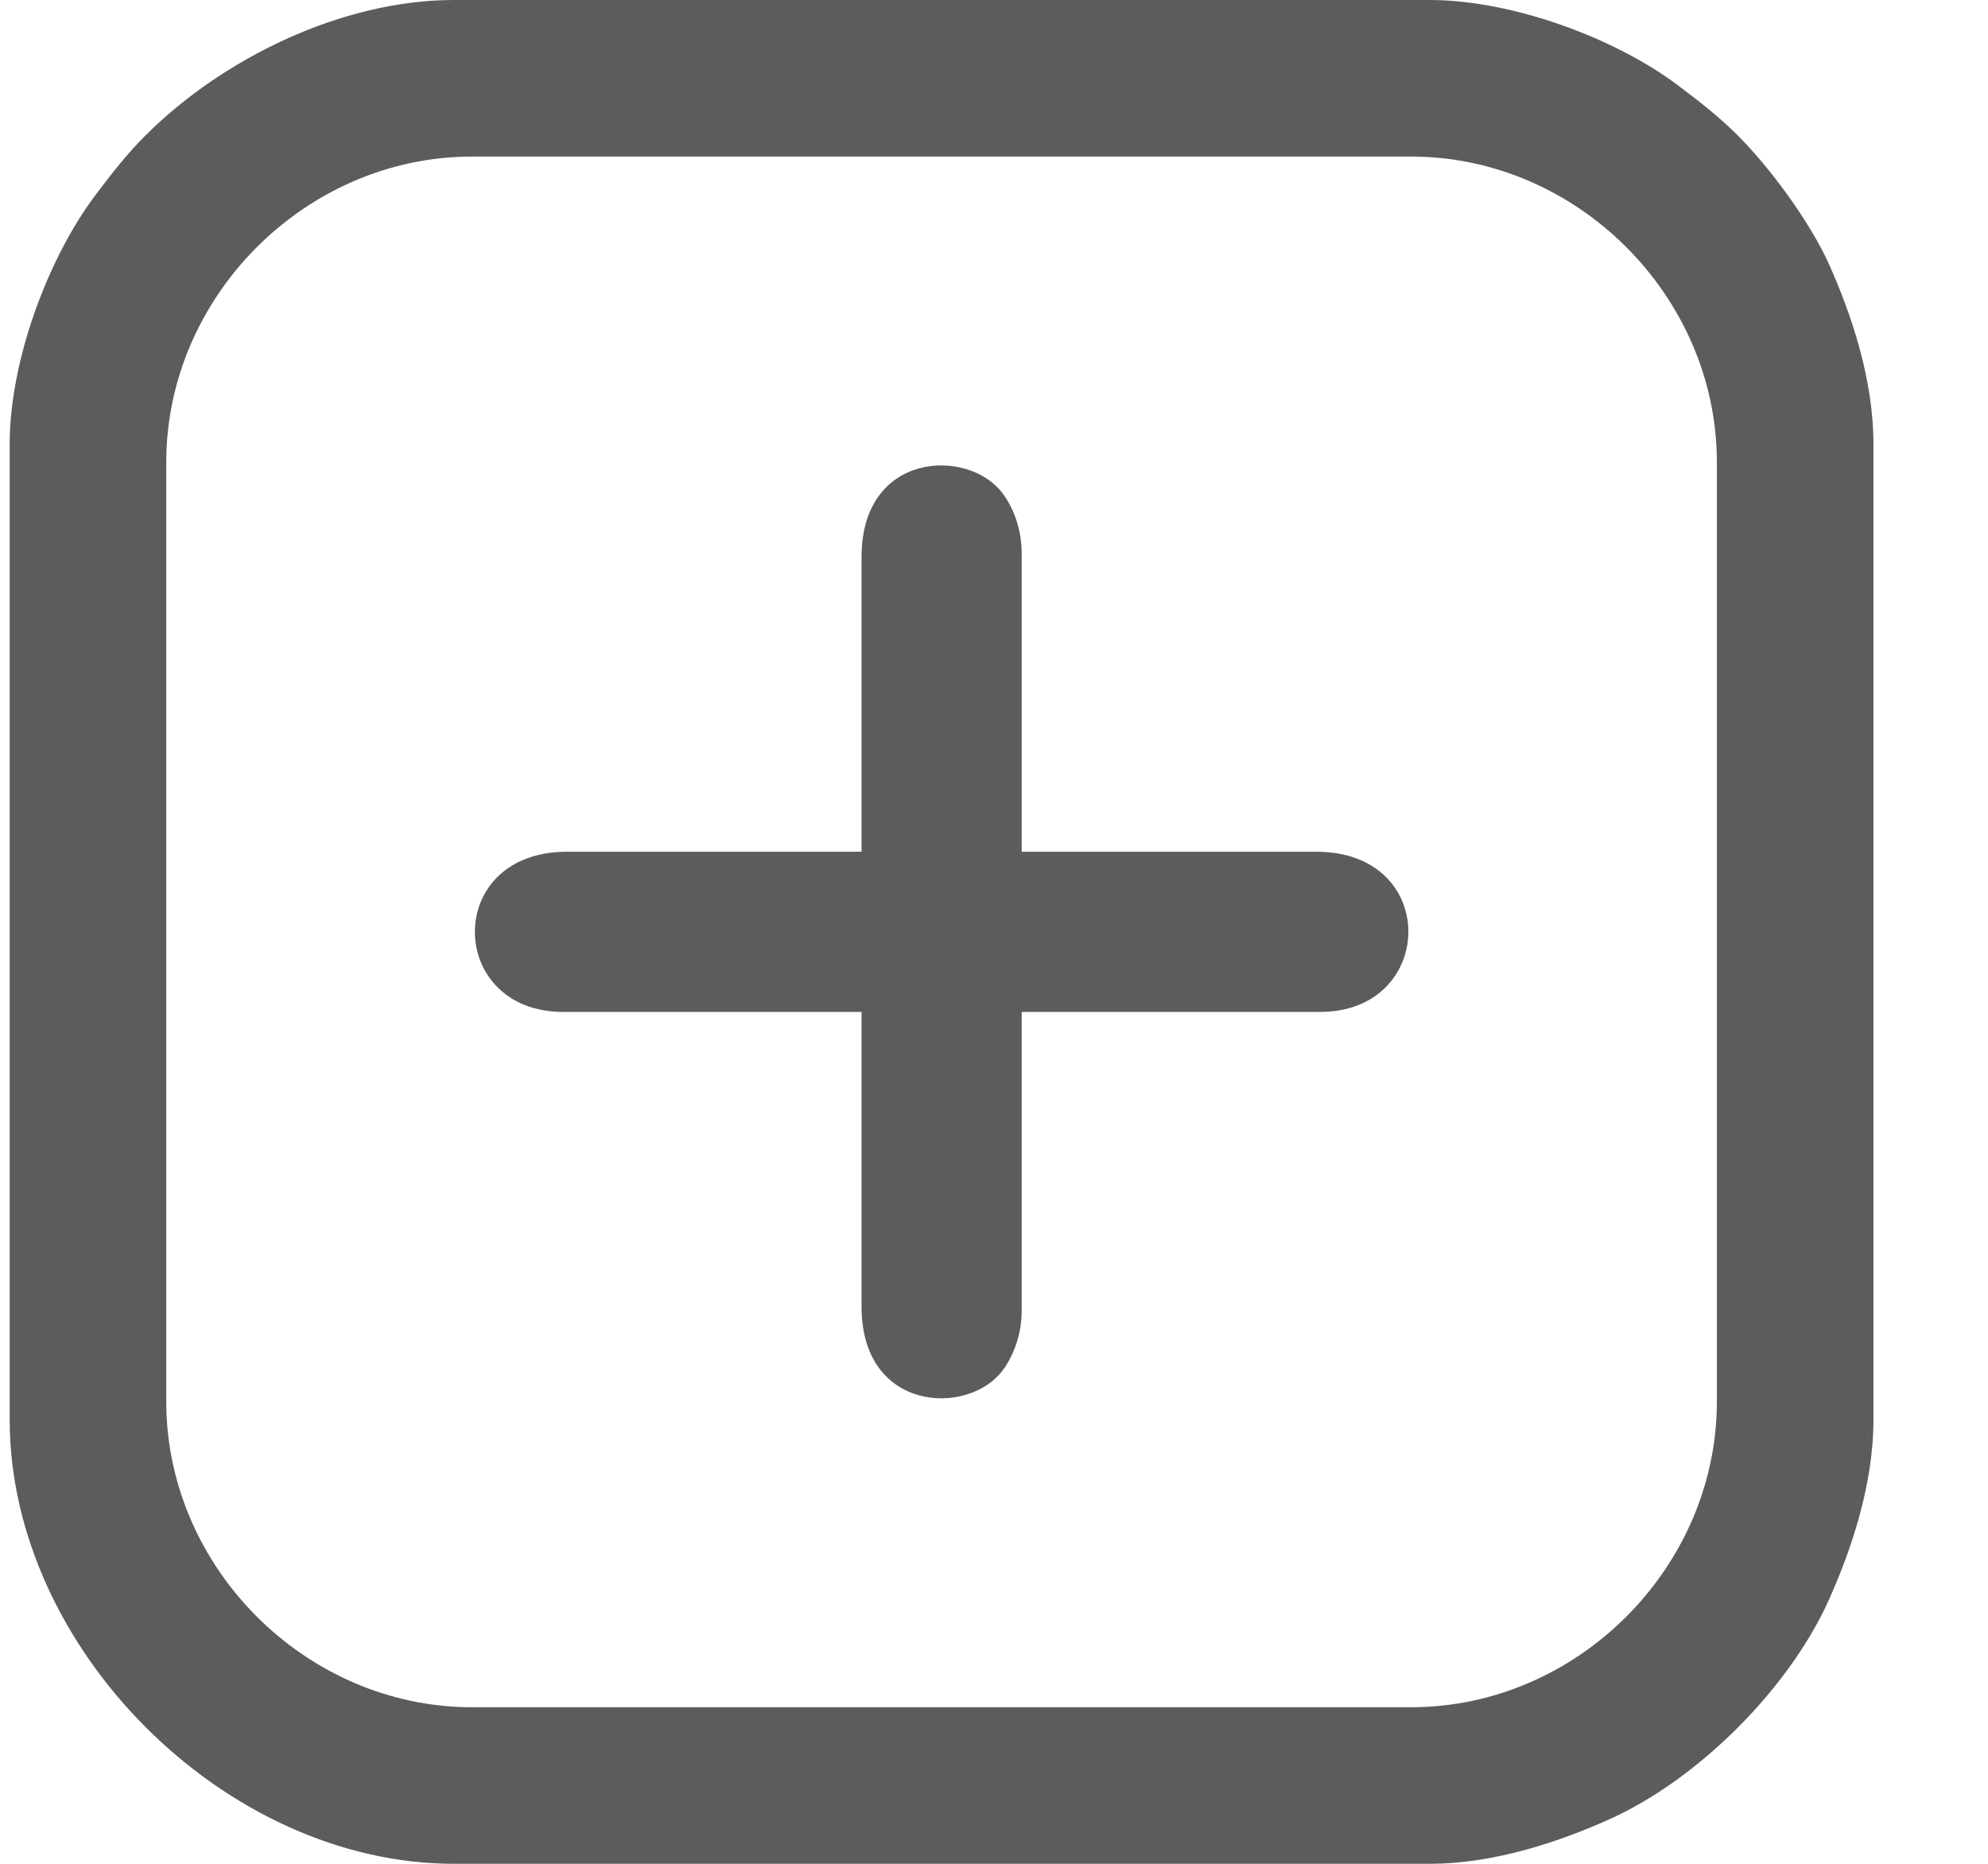 <svg width="16" height="15" viewBox="0 0 16 15" fill="none" xmlns="http://www.w3.org/2000/svg">
<path fill-rule="evenodd" clip-rule="evenodd" d="M1.338 11.279V3.721C1.338 2.384 2.462 1.26 3.799 1.26H11.357C12.694 1.26 13.818 2.384 13.818 3.721V11.279C13.818 12.616 12.694 13.74 11.357 13.74H3.799C2.462 13.74 1.338 12.616 1.338 11.279ZM0.078 3.574V11.426C0.078 13.269 1.814 15 3.653 15H11.504C12.04 15 12.565 14.814 12.939 14.648C13.664 14.327 14.406 13.585 14.726 12.861C14.892 12.486 15.078 11.961 15.078 11.426V3.574C15.078 3.039 14.892 2.513 14.726 2.139C14.573 1.792 14.245 1.349 13.987 1.091C13.835 0.939 13.685 0.823 13.509 0.69C13.011 0.313 12.182 0 11.504 0H3.653C2.749 0 1.788 0.473 1.17 1.091C1.017 1.244 0.902 1.393 0.769 1.569C0.392 2.068 0.078 2.896 0.078 3.574Z" fill="#5D5C5C"/>
<path fill-rule="evenodd" clip-rule="evenodd" d="M6.934 4.482V6.855H4.561C3.566 6.855 3.595 8.144 4.532 8.144H6.934V10.517C6.934 11.362 7.785 11.399 8.066 11.034C8.155 10.918 8.223 10.741 8.223 10.547V8.144H10.625C11.56 8.144 11.593 6.855 10.596 6.855H8.223V4.453C8.223 4.259 8.155 4.082 8.066 3.966C7.786 3.601 6.934 3.636 6.934 4.482Z" fill="#5D5C5C"/>
</svg>
